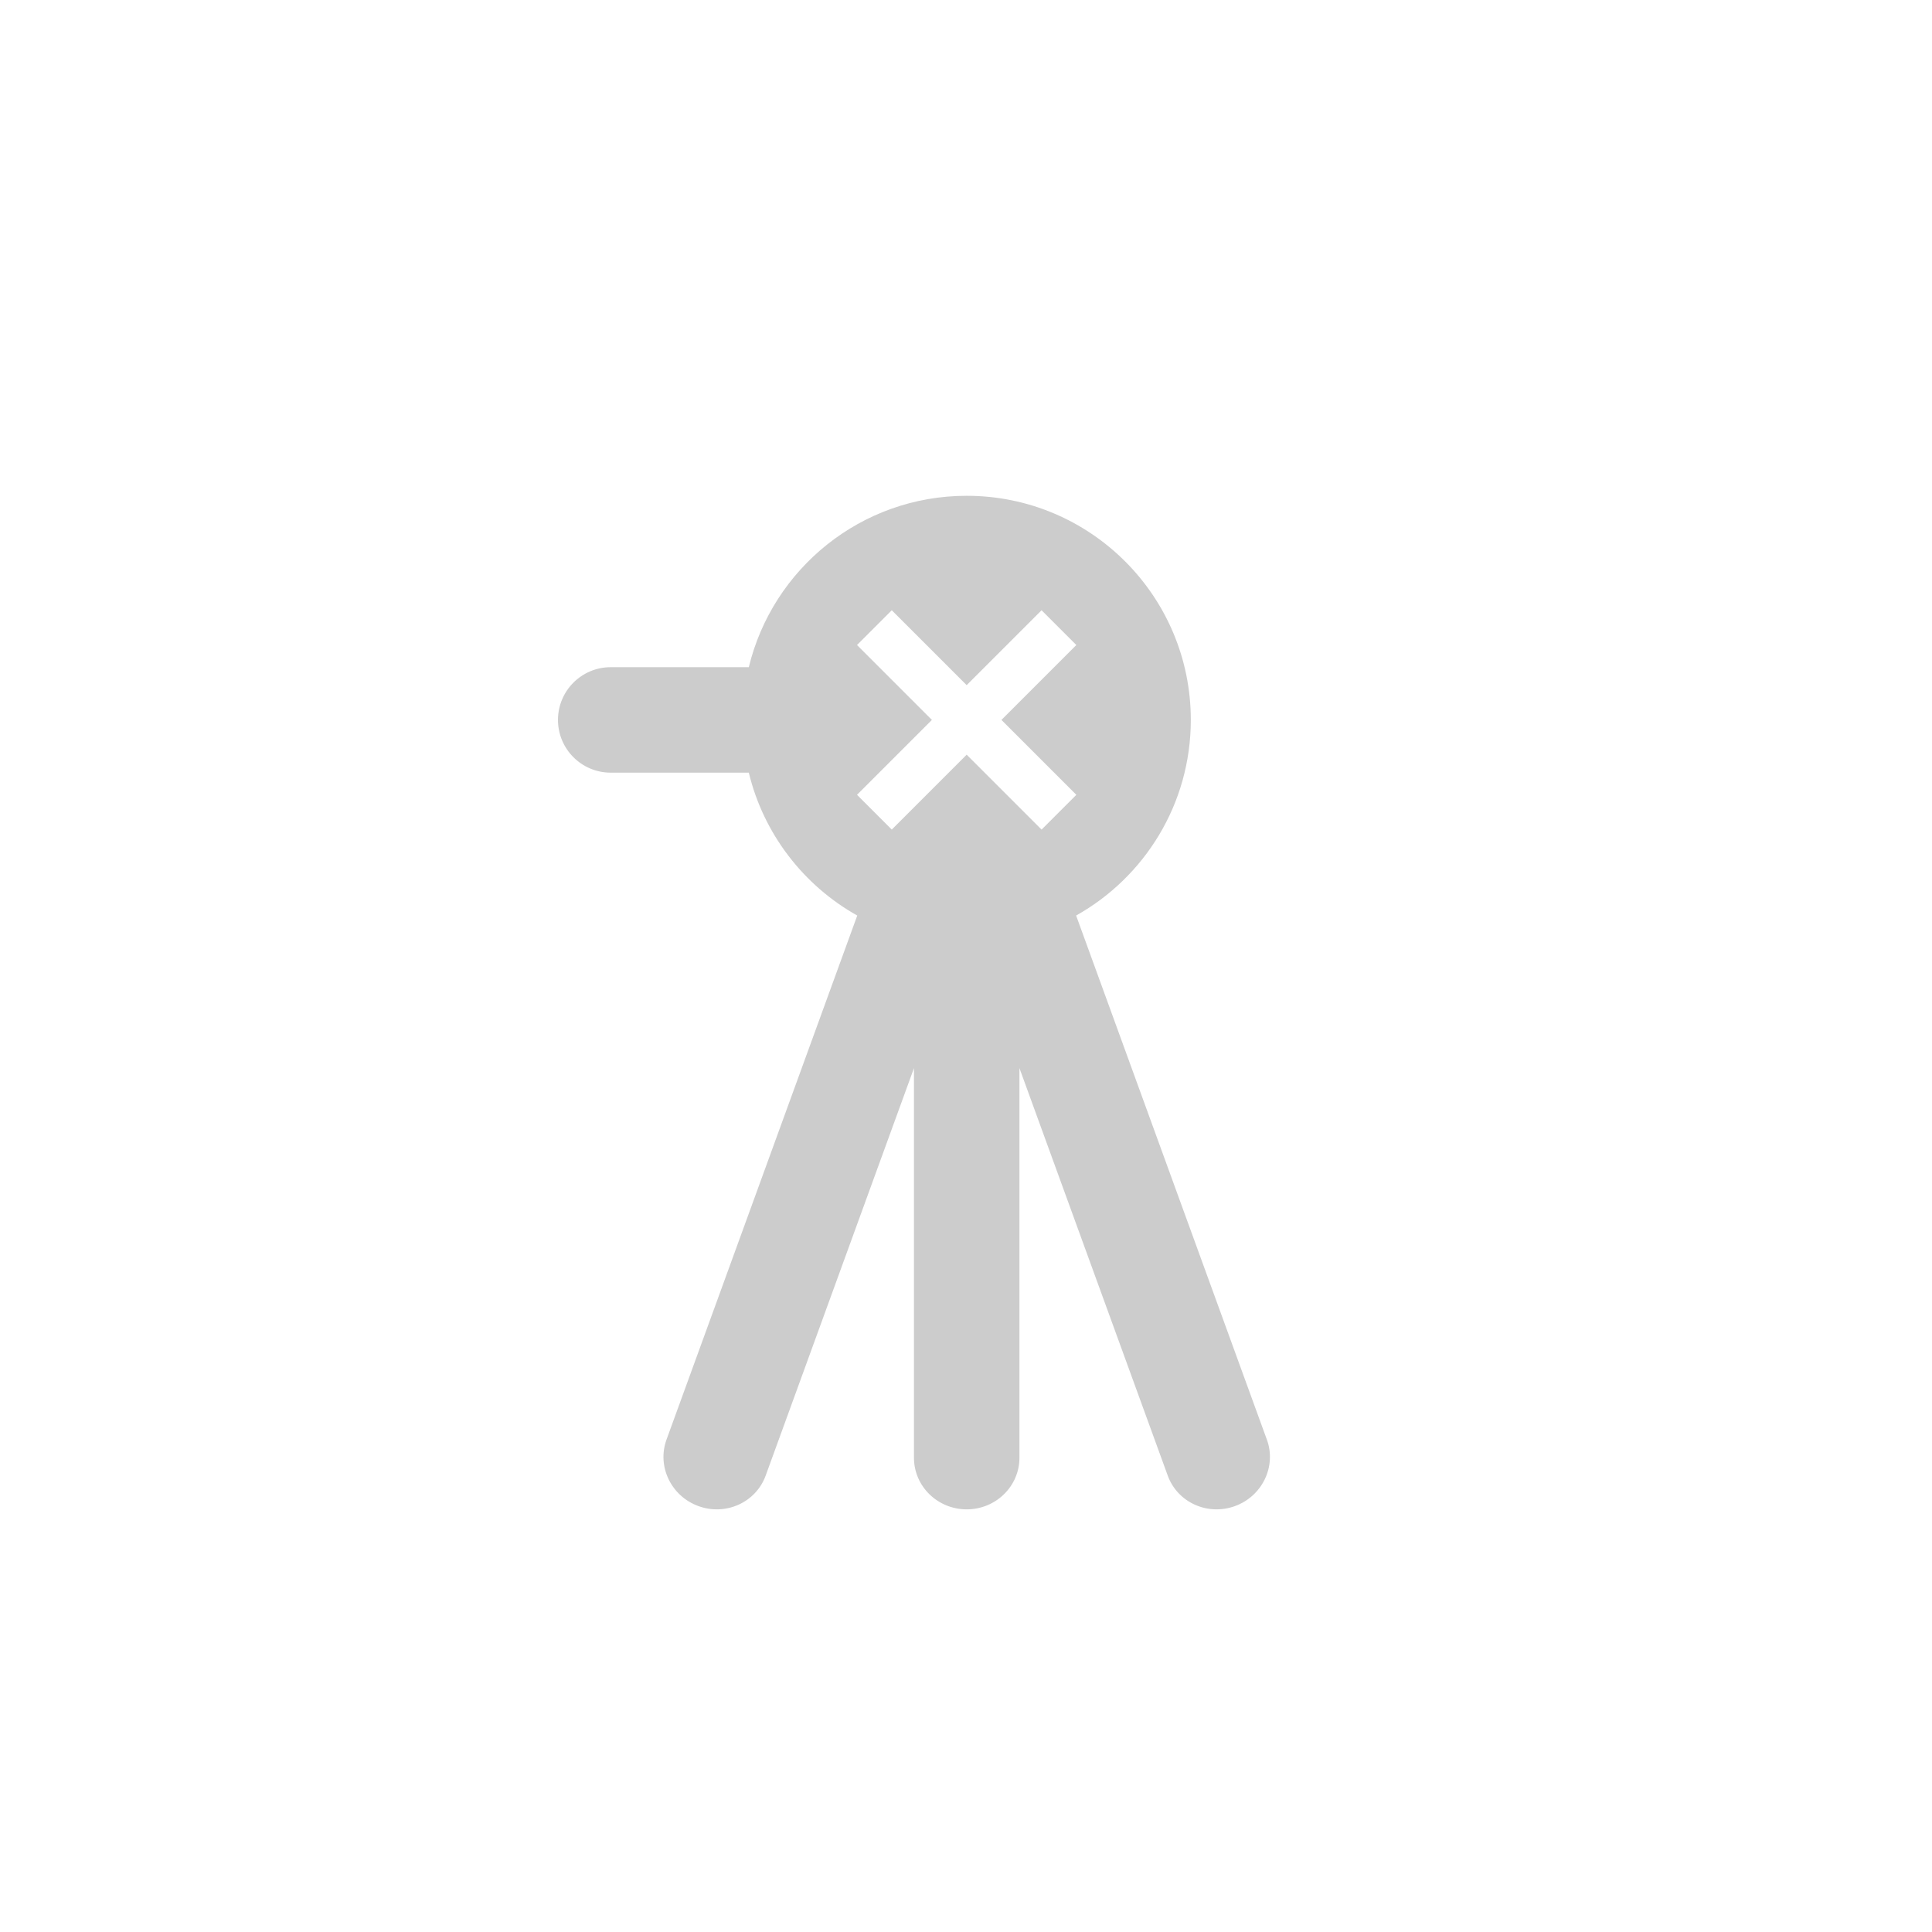 <?xml version="1.0" encoding="UTF-8"?>
<svg id="_000" xmlns="http://www.w3.org/2000/svg" version="1.1" viewBox="0 0 1350 1350">
  <!-- Generator: Adobe Illustrator 29.4.0, SVG Export Plug-In . SVG Version: 2.1.0 Build 152)  -->
  <defs>
    <style>
      .st0 {
        fill: #ccc;
      }
    </style>
  </defs>
  <path class="st0" d="M885.22,1005.91l-133.27-366.17c47.82-26.81,80.14-77.97,80.14-136.69,0-86.49-70.12-156.61-156.61-156.61-73.8,0-135.67,51.05-152.24,119.76h-96.5c-20.35,0-36.85,16.5-36.85,36.85s16.5,36.85,36.85,36.85h96.5c10.34,42.85,38.29,78.83,75.77,99.84l-133.27,366.17c-6.81,18.71,3.17,39.52,22.3,46.48,19.12,6.96,40.15-2.56,46.96-21.27l103.64-284.76v272.26c0,19.91,16.5,36.05,36.85,36.05s36.85-16.14,36.85-36.05v-272.26l103.64,284.76c6.81,18.71,27.83,28.23,46.96,21.27,19.12-6.96,29.11-27.77,22.3-46.48h-.02ZM675.47,527.34l-52.34,52.34-24.29-24.29,52.34-52.34-52.34-52.34,24.29-24.29,52.34,52.34,52.34-52.34,24.29,24.29-52.34,52.34,52.34,52.34-24.29,24.29-52.34-52.34Z"/>
</svg>